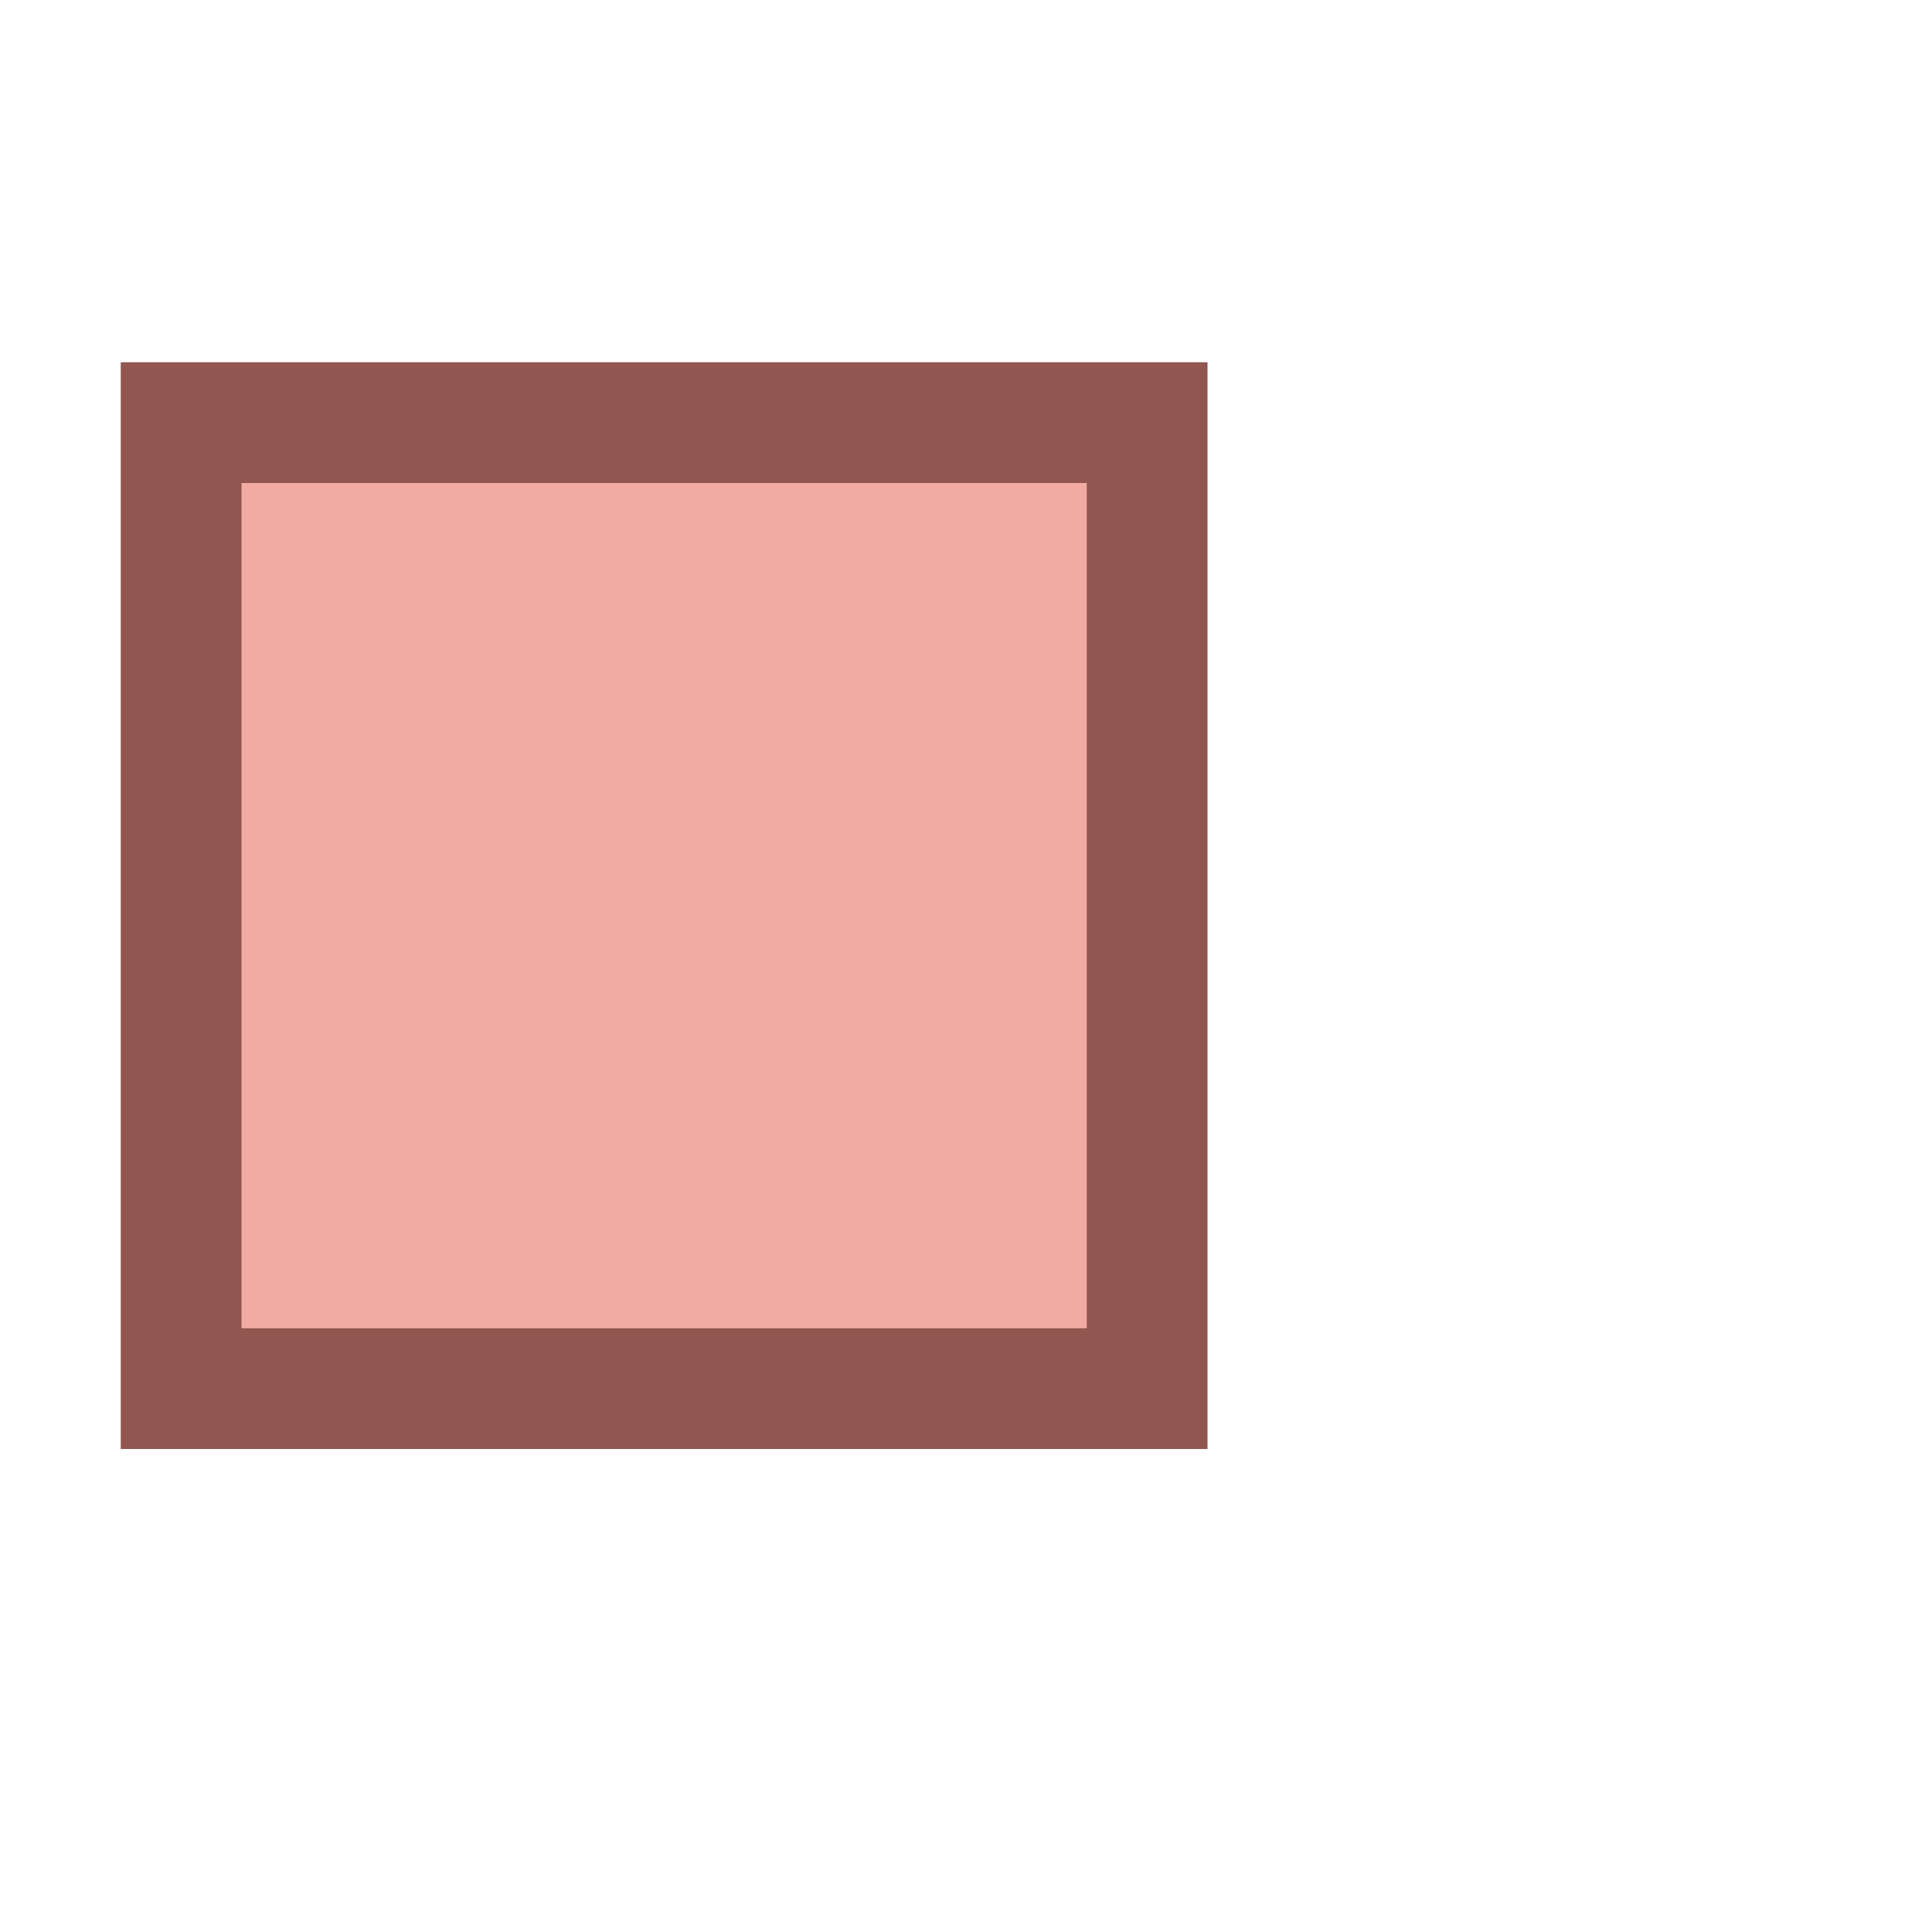 <?xml version="1.0" encoding="UTF-8"?>
<!--

    Licensed to the Apache Software Foundation (ASF) under one
    or more contributor license agreements.  See the NOTICE file
    distributed with this work for additional information
    regarding copyright ownership.  The ASF licenses this file
    to you under the Apache License, Version 2.0 (the
    "License"); you may not use this file except in compliance
    with the License.  You may obtain a copy of the License at

      http://www.apache.org/licenses/LICENSE-2.0

    Unless required by applicable law or agreed to in writing,
    software distributed under the License is distributed on an
    "AS IS" BASIS, WITHOUT WARRANTIES OR CONDITIONS OF ANY
    KIND, either express or implied.  See the License for the
    specific language governing permissions and limitations
    under the License.

-->
<svg id="New_Vector" xmlns="http://www.w3.org/2000/svg" width="16" height="16" version="1.1" viewBox="0 0 16 16">
  <!-- Generator: Adobe Illustrator 29.0.0, SVG Export Plug-In . SVG Version: 2.1.0 Build 186)  -->
  <defs>
    <style>
      .st0 {
        fill: #90564f;
      }

      .st1 {
        fill: #f2aba2;
      }
    </style>
  </defs>
  <g>
    <rect class="st1" x="1.5" y="3.5" width="8" height="8"/>
    <path class="st0" d="M9,4v7H2v-7h7M10,3H1v9h9V3h0Z"/>
  </g>
  <description>Apache NetBeans Logo
  </description>
</svg>
